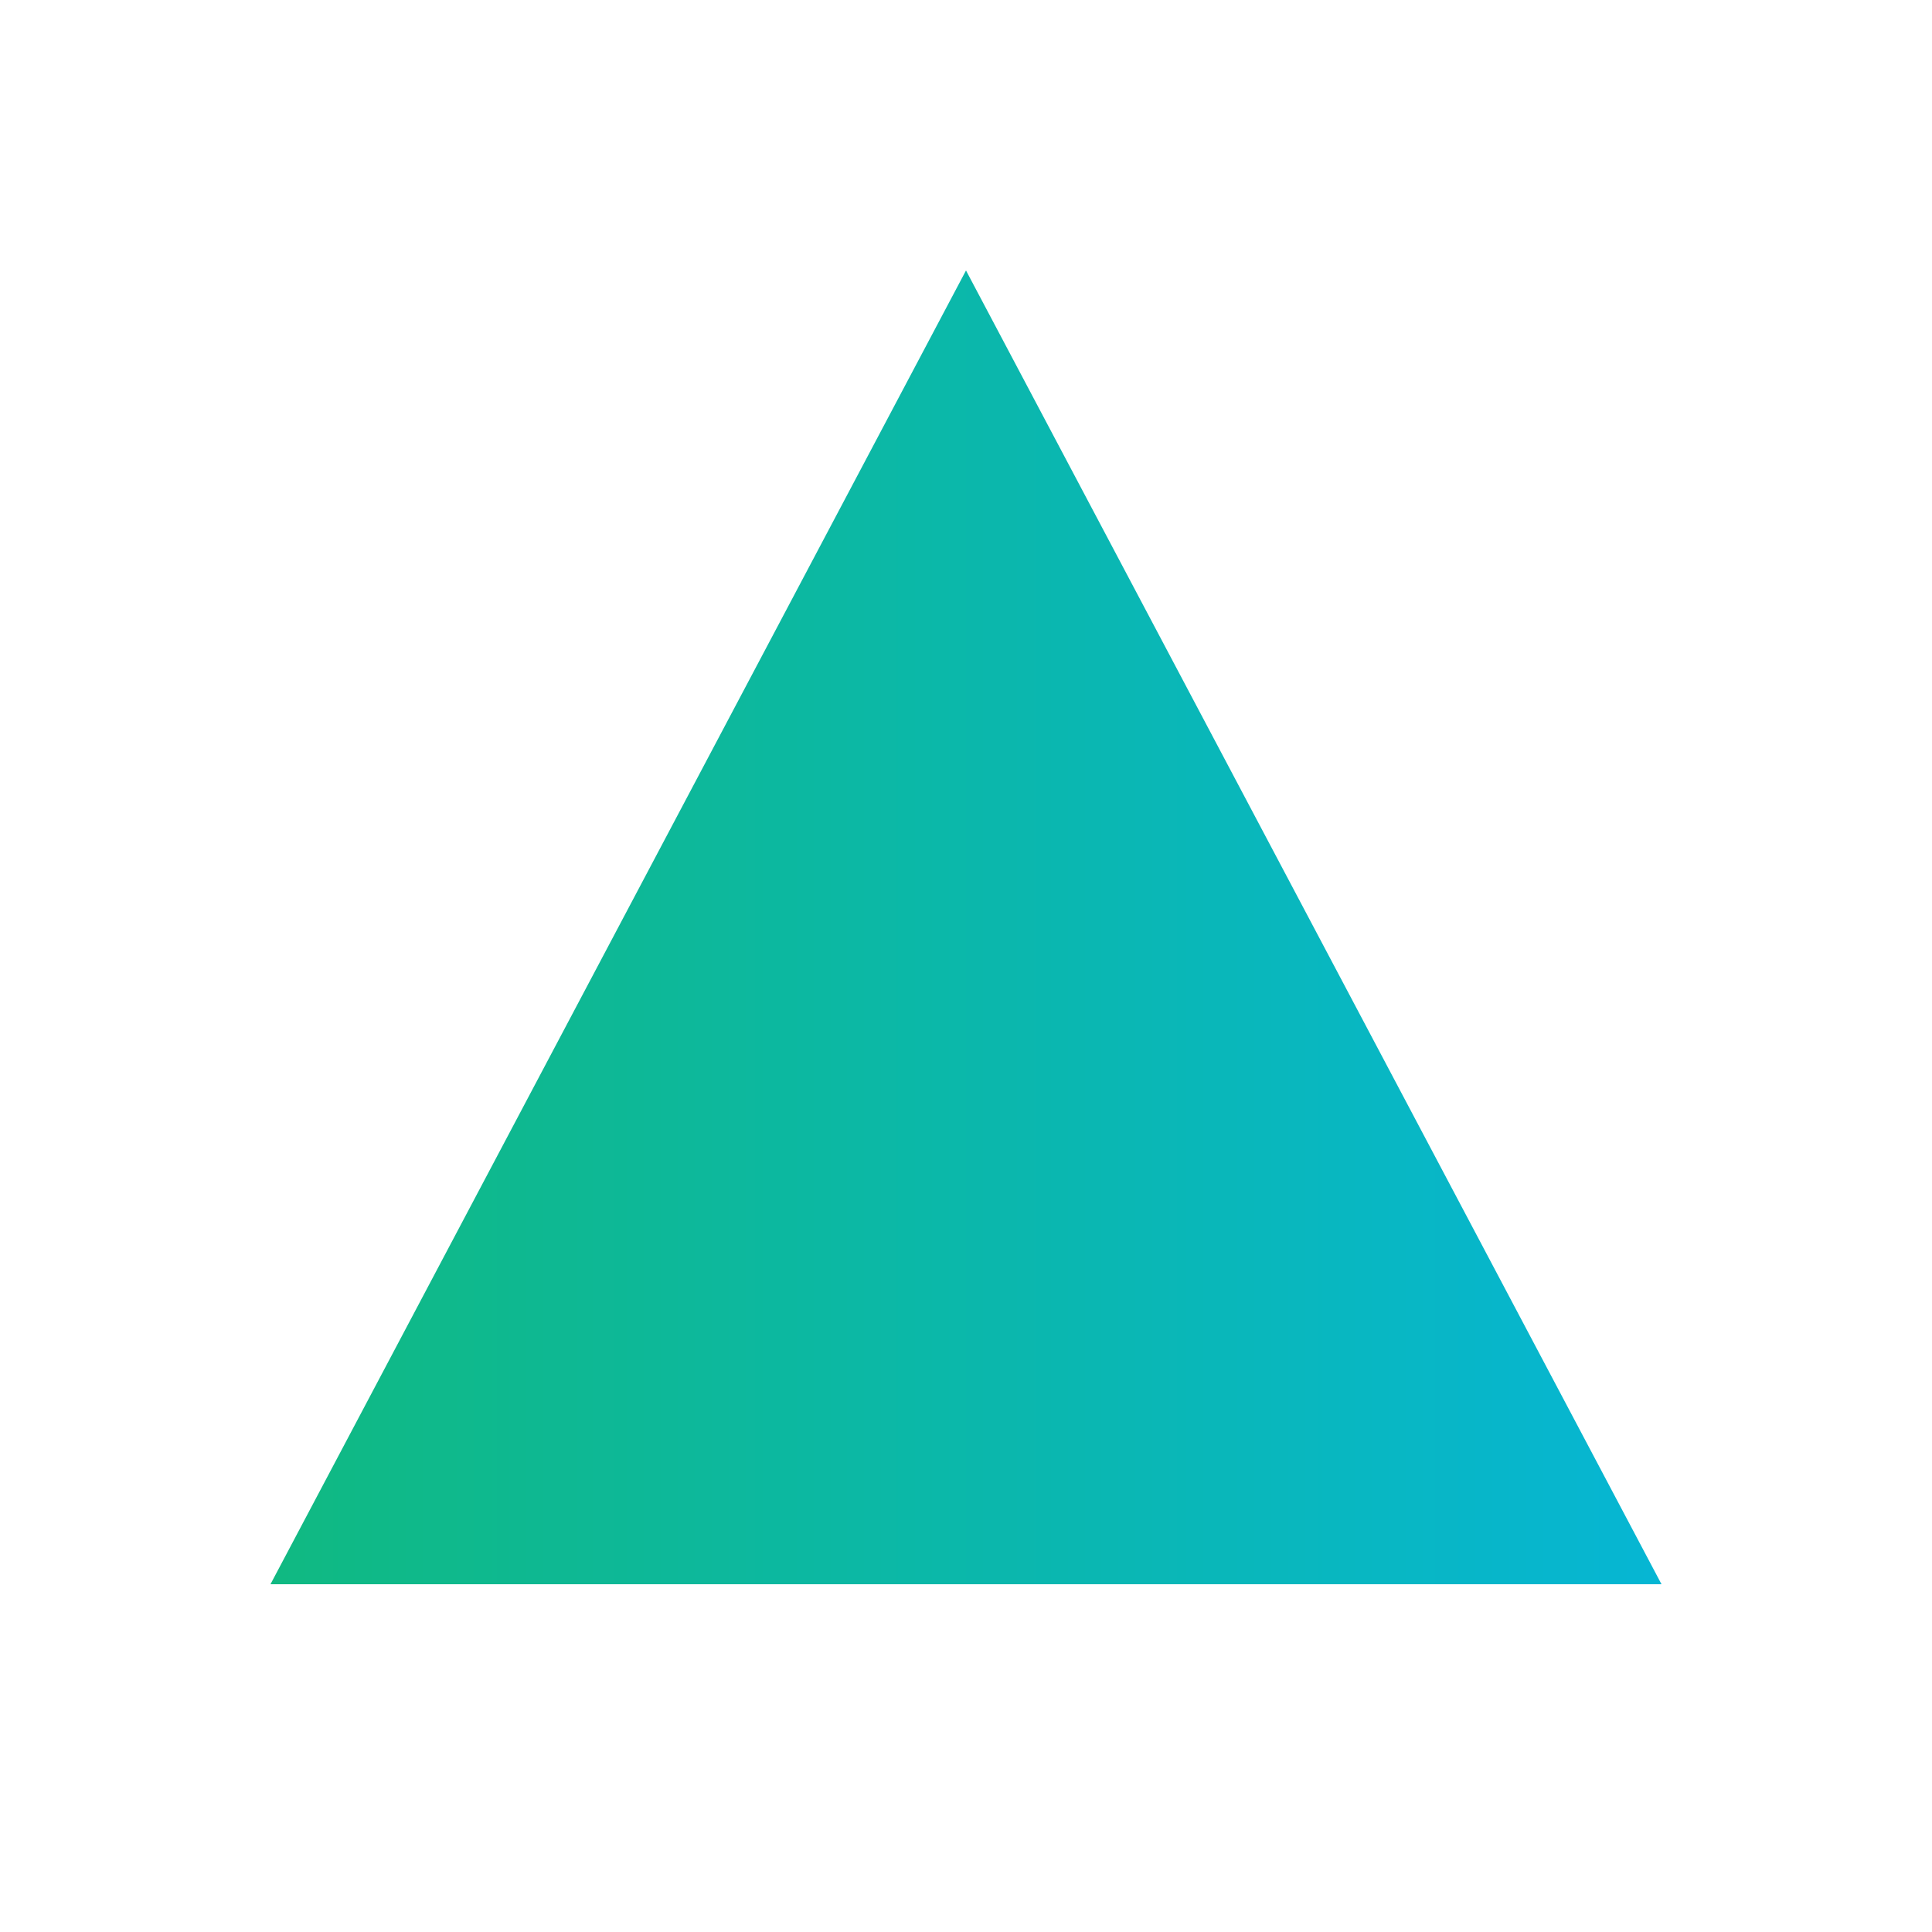 <svg xmlns="http://www.w3.org/2000/svg" viewBox="0 0 100 100"><defs><linearGradient id="g3" x1="0" x2="1"><stop offset="0" stop-color="#10b981"/><stop offset="1" stop-color="#06b6d4"/></linearGradient></defs><polygon points="50,14 86,82 14,82" fill="url(#g3)"/></svg>